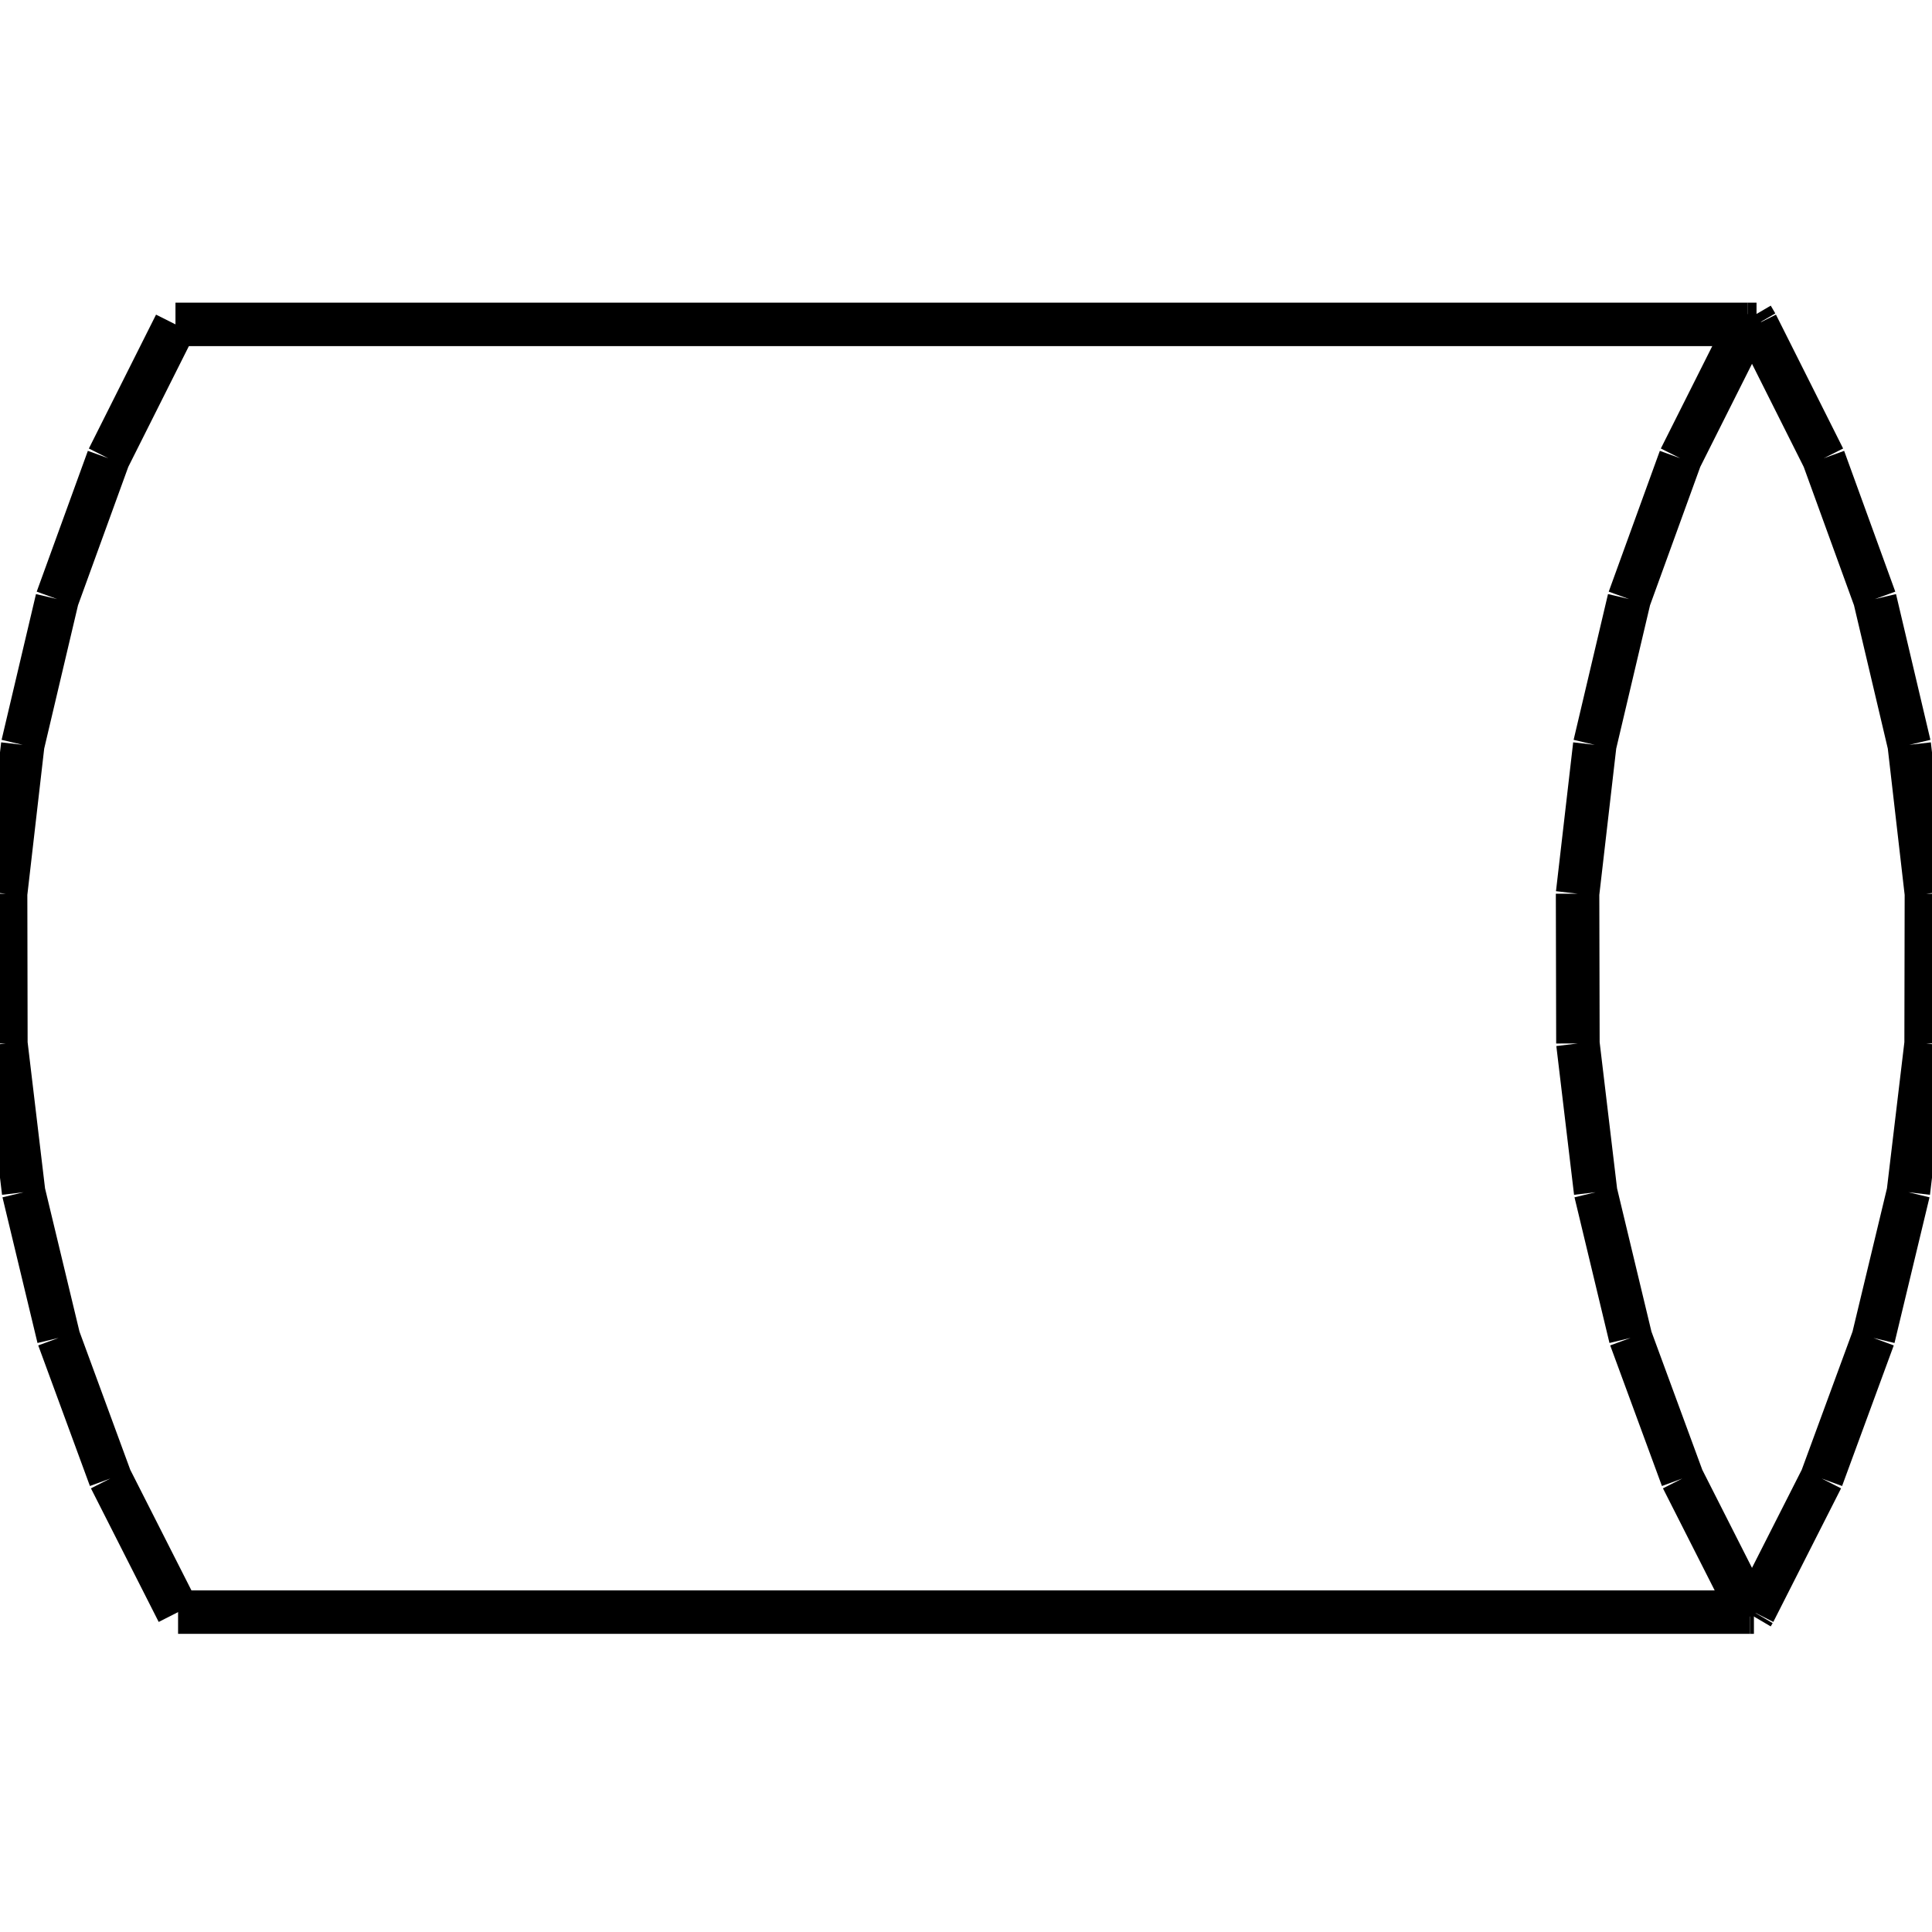 <?xml version="1.0" standalone="no"?><svg xmlns="http://www.w3.org/2000/svg" width="400.000" height="400.000" viewBox="0.0 0.0 400.000 400.000" version="1.1">
  <title>Produce by Acme CAD Converter</title>
  <desc>Produce by Acme CAD Converter</desc>
<g id="0" display="visible">
<g><path d="M362.73 65.55L361.8 67.16"
fill="none" stroke="black" stroke-width="9"/>
</g>
<g><path d="M361.8 67.16L347.88 94.88M347.88 94.88L337.3 124.03M337.3 124.03L330.18 154.21M330.18 154.21L326.62 185.03M326.62 185.03L326.69 216.04M326.69 216.04L330.36 246.84M330.36 246.84L337.6 277M337.6 277L348.31 306.11M348.31 306.11L362.33 333.77"
fill="none" stroke="black" stroke-width="9"/>
</g>
<g><path d="M362.33 333.77L362.73 334.45"
fill="none" stroke="black" stroke-width="9"/>
</g>
<g><path d="M361.8 67.16L363.67 67.16"
fill="none" stroke="black" stroke-width="9"/>
</g>
<g><path d="M36.33 67.16L361.8 67.16"
fill="none" stroke="black" stroke-width="9"/>
</g>
<g><path d="M362.33 333.77L363.13 333.77"
fill="none" stroke="black" stroke-width="9"/>
</g>
<g><path d="M36.87 333.77L362.33 333.77"
fill="none" stroke="black" stroke-width="9"/>
</g>
<g><path d="M362.73 334.45L363.13 333.77"
fill="none" stroke="black" stroke-width="9"/>
</g>
<g><path d="M363.67 67.16L362.73 65.55"
fill="none" stroke="black" stroke-width="9"/>
</g>
<g><path d="M363.13 333.77L377.16 306.11M377.16 306.11L387.86 277M387.86 277L395.11 246.84M395.11 246.84L398.78 216.04M398.78 216.04L398.84 185.03M398.84 185.03L395.29 154.21M395.29 154.21L388.17 124.03M388.17 124.03L377.58 94.88M377.58 94.88L363.67 67.16"
fill="none" stroke="black" stroke-width="9"/>
</g>
<g><path d="M36.33 67.16L22.42 94.88M22.42 94.88L11.83 124.03M11.83 124.03L4.71 154.21M4.71 154.21L1.16 185.03M1.16 185.03L1.22 216.04M1.22 216.04L4.89 246.84M4.89 246.84L12.14 277M12.14 277L22.84 306.11M22.84 306.11L36.87 333.77"
fill="none" stroke="black" stroke-width="9"/>
</g>
</g>
</svg>

